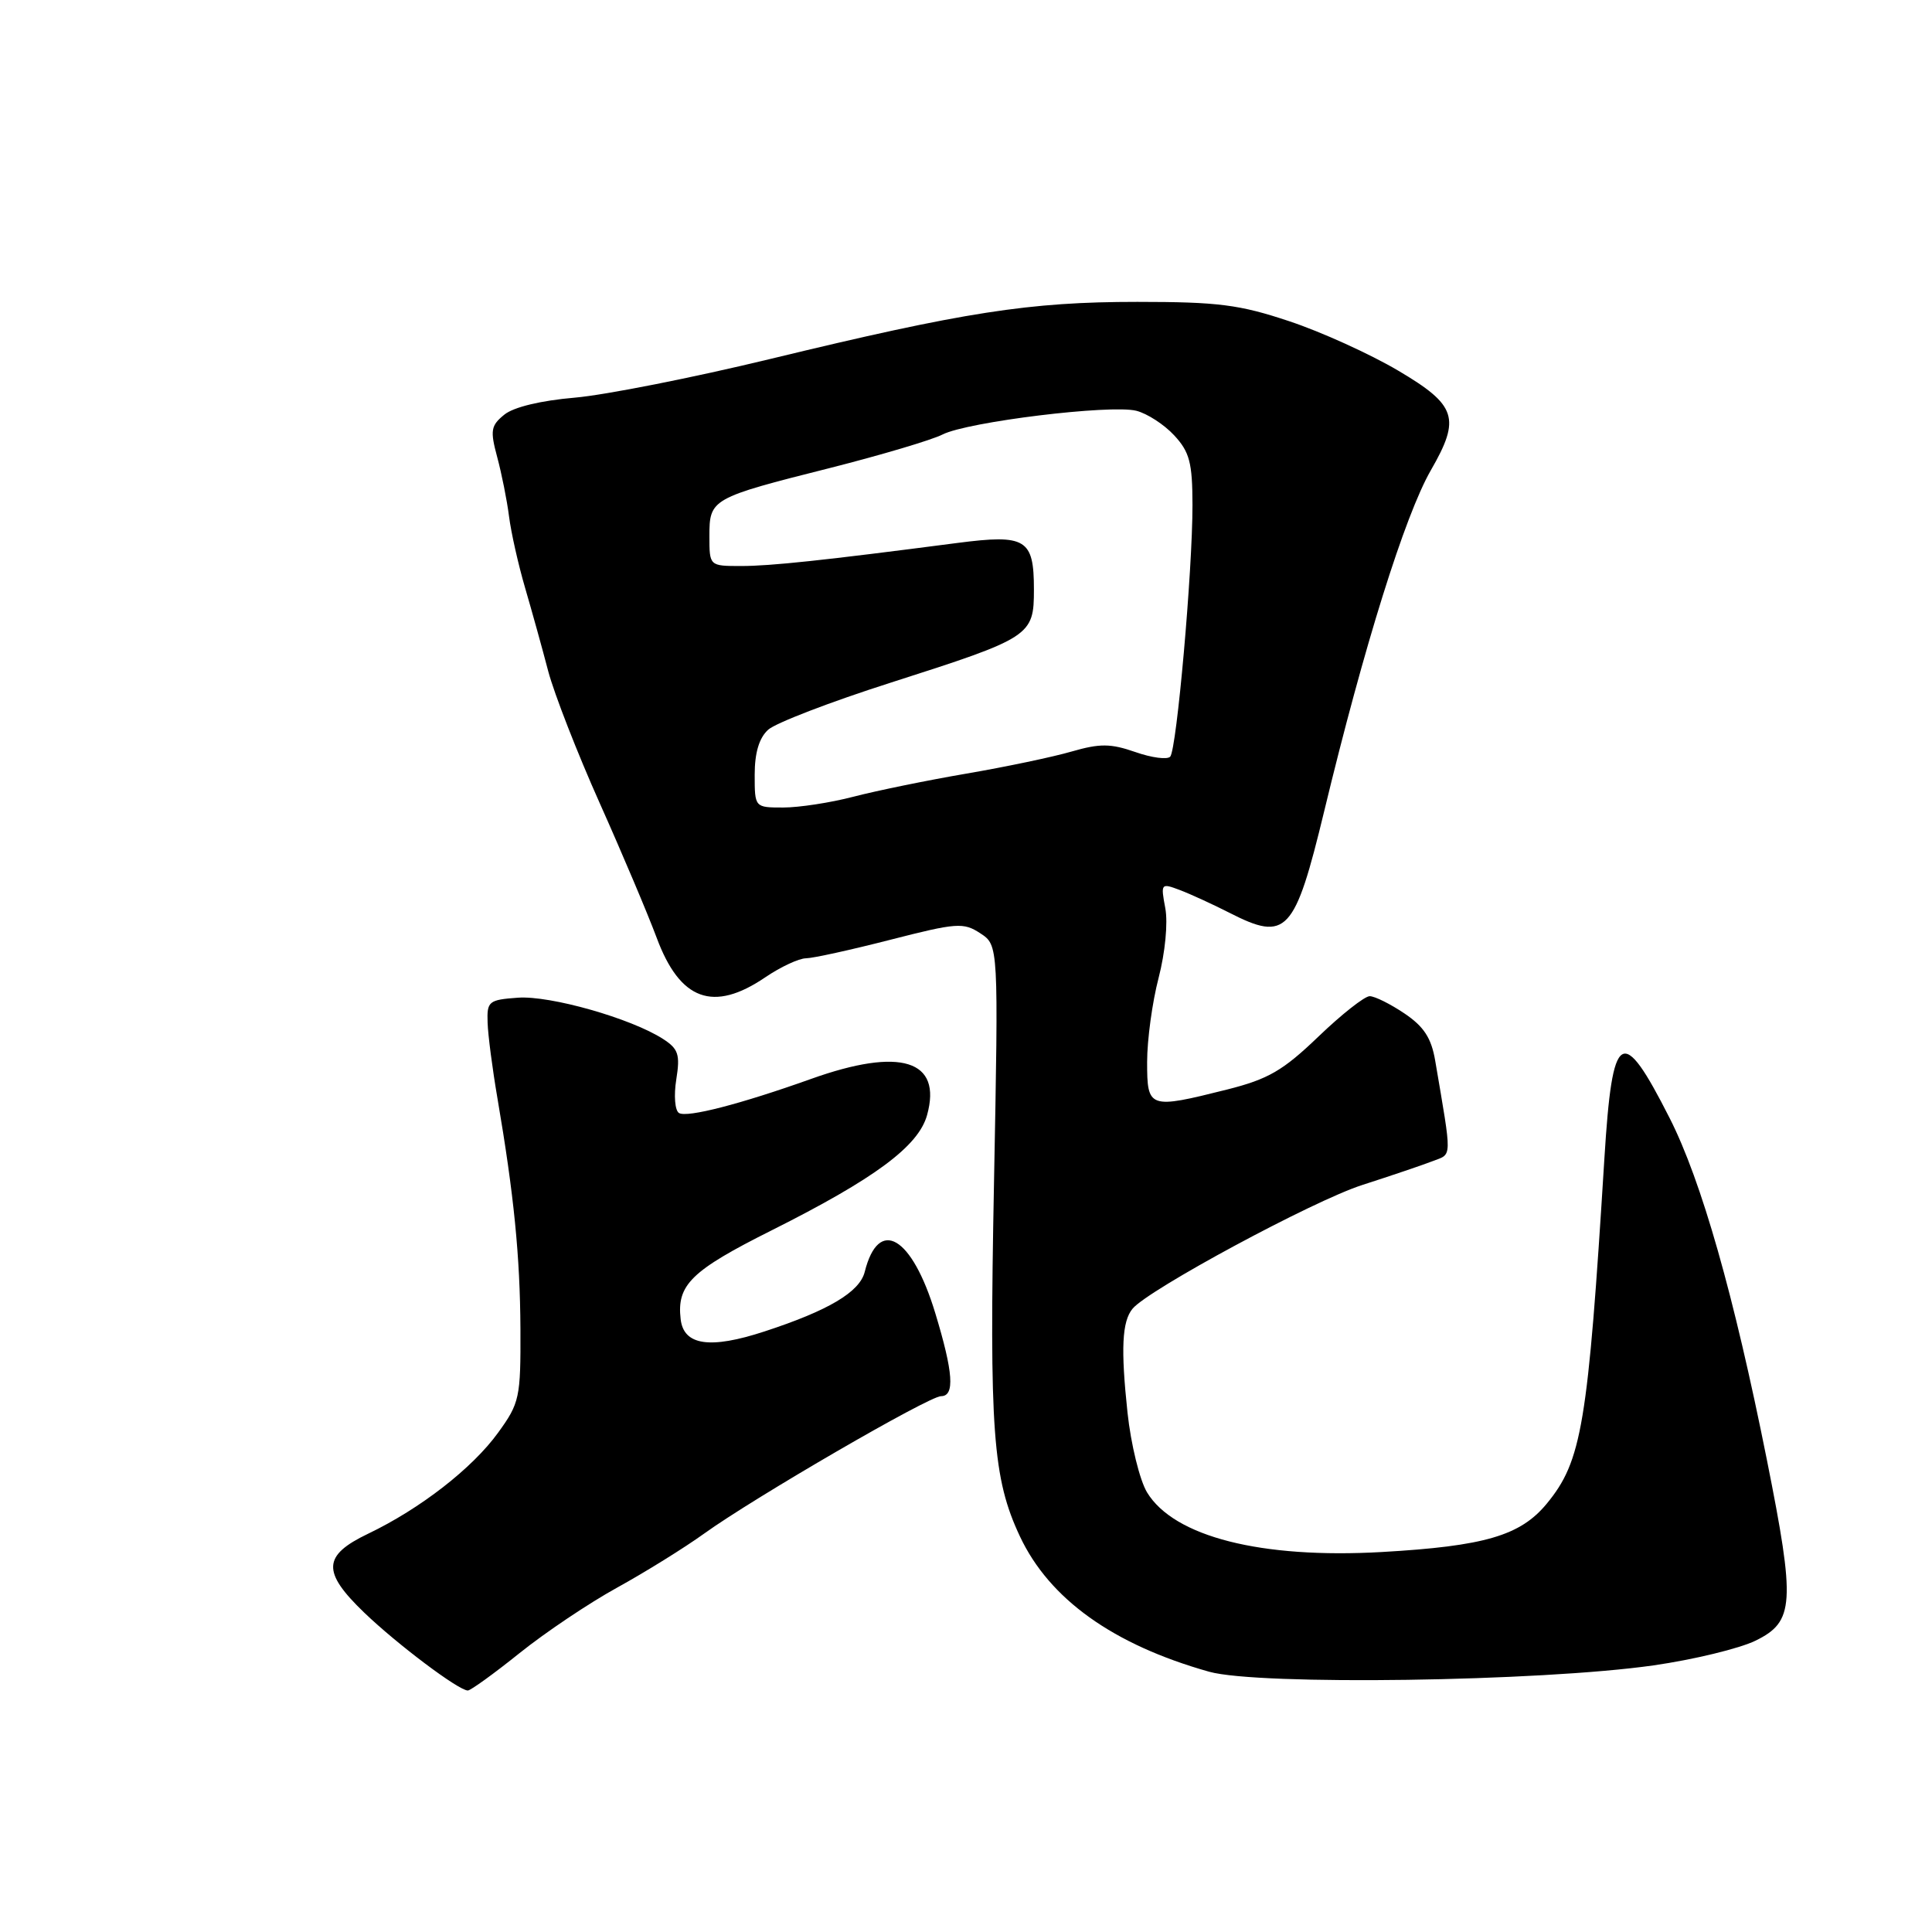 <?xml version="1.0" encoding="UTF-8" standalone="no"?>
<!DOCTYPE svg PUBLIC "-//W3C//DTD SVG 1.1//EN" "http://www.w3.org/Graphics/SVG/1.1/DTD/svg11.dtd" >
<svg xmlns="http://www.w3.org/2000/svg" xmlns:xlink="http://www.w3.org/1999/xlink" version="1.1" viewBox="0 0 256 256">
 <g >
 <path fill="currentColor"
d=" M 68.85 219.04 C 72.25 216.31 78.06 212.41 81.77 210.37 C 85.47 208.33 90.66 205.11 93.30 203.21 C 99.94 198.43 123.09 185.00 124.69 185.00 C 126.54 185.00 126.32 181.87 123.93 174.00 C 120.83 163.78 116.42 161.20 114.58 168.53 C 113.91 171.20 109.79 173.65 101.28 176.43 C 94.07 178.79 90.59 178.28 90.19 174.80 C 89.66 170.25 91.58 168.37 102.24 163.03 C 115.90 156.18 121.70 151.89 122.84 147.76 C 124.87 140.45 119.33 138.72 107.45 142.97 C 98.12 146.30 91.03 148.13 89.97 147.48 C 89.43 147.15 89.27 145.16 89.61 143.04 C 90.14 139.73 89.89 138.98 87.86 137.67 C 83.63 134.94 72.89 131.89 68.63 132.20 C 64.75 132.48 64.51 132.68 64.61 135.50 C 64.66 137.15 65.25 141.65 65.91 145.50 C 68.11 158.39 68.91 166.43 68.96 176.10 C 69.00 185.21 68.85 185.91 66.00 189.84 C 62.59 194.55 55.70 199.91 48.77 203.23 C 42.74 206.12 42.64 208.27 48.25 213.67 C 52.62 217.87 60.77 224.00 61.99 224.00 C 62.36 224.00 65.45 221.77 68.85 219.04 Z  M 219.11 220.67 C 224.40 219.91 230.48 218.44 232.61 217.40 C 237.77 214.88 237.92 212.46 234.12 193.43 C 229.75 171.57 225.45 156.47 221.25 148.18 C 214.89 135.64 213.65 136.40 212.59 153.50 C 210.40 188.87 209.61 193.59 204.94 199.26 C 201.45 203.48 196.72 204.87 183.11 205.65 C 167.11 206.56 155.57 203.63 151.99 197.75 C 151.02 196.14 149.85 191.38 149.40 187.17 C 148.50 178.73 148.67 175.10 150.07 173.41 C 152.18 170.87 174.02 159.10 180.50 157.02 C 184.35 155.78 188.57 154.35 189.88 153.84 C 192.44 152.85 192.42 153.77 190.17 140.54 C 189.66 137.54 188.67 136.02 186.10 134.29 C 184.23 133.03 182.16 132.00 181.49 132.00 C 180.82 132.00 177.76 134.41 174.68 137.37 C 169.99 141.87 168.06 142.99 162.59 144.37 C 152.22 146.97 152.00 146.90 152.00 140.71 C 152.00 137.80 152.68 132.79 153.52 129.58 C 154.39 126.23 154.77 122.29 154.41 120.35 C 153.79 117.04 153.83 116.99 156.35 117.94 C 157.77 118.48 160.73 119.84 162.93 120.96 C 170.47 124.81 171.56 123.64 175.46 107.50 C 180.74 85.60 186.17 68.27 189.59 62.32 C 193.58 55.40 193.02 53.69 185.25 49.10 C 181.54 46.91 175.05 43.96 170.82 42.56 C 164.24 40.36 161.38 40.00 150.70 40.00 C 136.37 40.00 127.80 41.33 102.04 47.57 C 91.84 50.04 80.20 52.34 76.17 52.69 C 71.69 53.07 68.06 53.94 66.83 54.94 C 65.04 56.39 64.93 57.03 65.88 60.56 C 66.47 62.75 67.18 66.29 67.45 68.43 C 67.72 70.56 68.68 74.83 69.58 77.90 C 70.48 80.98 71.86 85.94 72.64 88.93 C 73.43 91.91 76.50 99.79 79.47 106.43 C 82.44 113.07 85.83 121.09 87.01 124.25 C 90.10 132.57 94.51 134.18 101.40 129.50 C 103.43 128.12 105.86 126.99 106.79 126.98 C 107.73 126.97 112.77 125.86 117.99 124.52 C 126.78 122.27 127.66 122.20 129.90 123.67 C 132.31 125.25 132.31 125.25 131.71 156.72 C 131.07 189.63 131.54 195.91 135.15 203.59 C 139.05 211.88 147.49 217.93 160.21 221.51 C 166.74 223.35 204.05 222.82 219.11 220.67 Z  M 100.00 102.65 C 100.00 99.75 100.59 97.77 101.79 96.69 C 102.77 95.80 110.08 92.99 118.04 90.45 C 136.63 84.50 137.00 84.26 137.00 78.10 C 137.00 71.41 135.94 70.77 126.89 71.94 C 109.00 74.27 102.12 75.00 98.20 75.00 C 94.00 75.00 94.00 75.00 94.00 71.04 C 94.00 66.11 94.23 65.98 109.98 62.01 C 116.76 60.29 123.47 58.30 124.90 57.57 C 128.21 55.89 147.15 53.57 150.57 54.43 C 152.00 54.79 154.26 56.25 155.59 57.69 C 157.63 59.89 158.00 61.31 158.01 66.90 C 158.02 75.61 155.92 99.29 155.06 100.26 C 154.68 100.68 152.60 100.41 150.44 99.65 C 147.16 98.51 145.75 98.50 142.00 99.58 C 139.53 100.30 133.24 101.62 128.04 102.51 C 122.84 103.40 116.11 104.78 113.08 105.57 C 110.06 106.36 105.87 107.00 103.79 107.00 C 100.00 107.00 100.00 107.00 100.00 102.65 Z "/>
</g>
</svg>